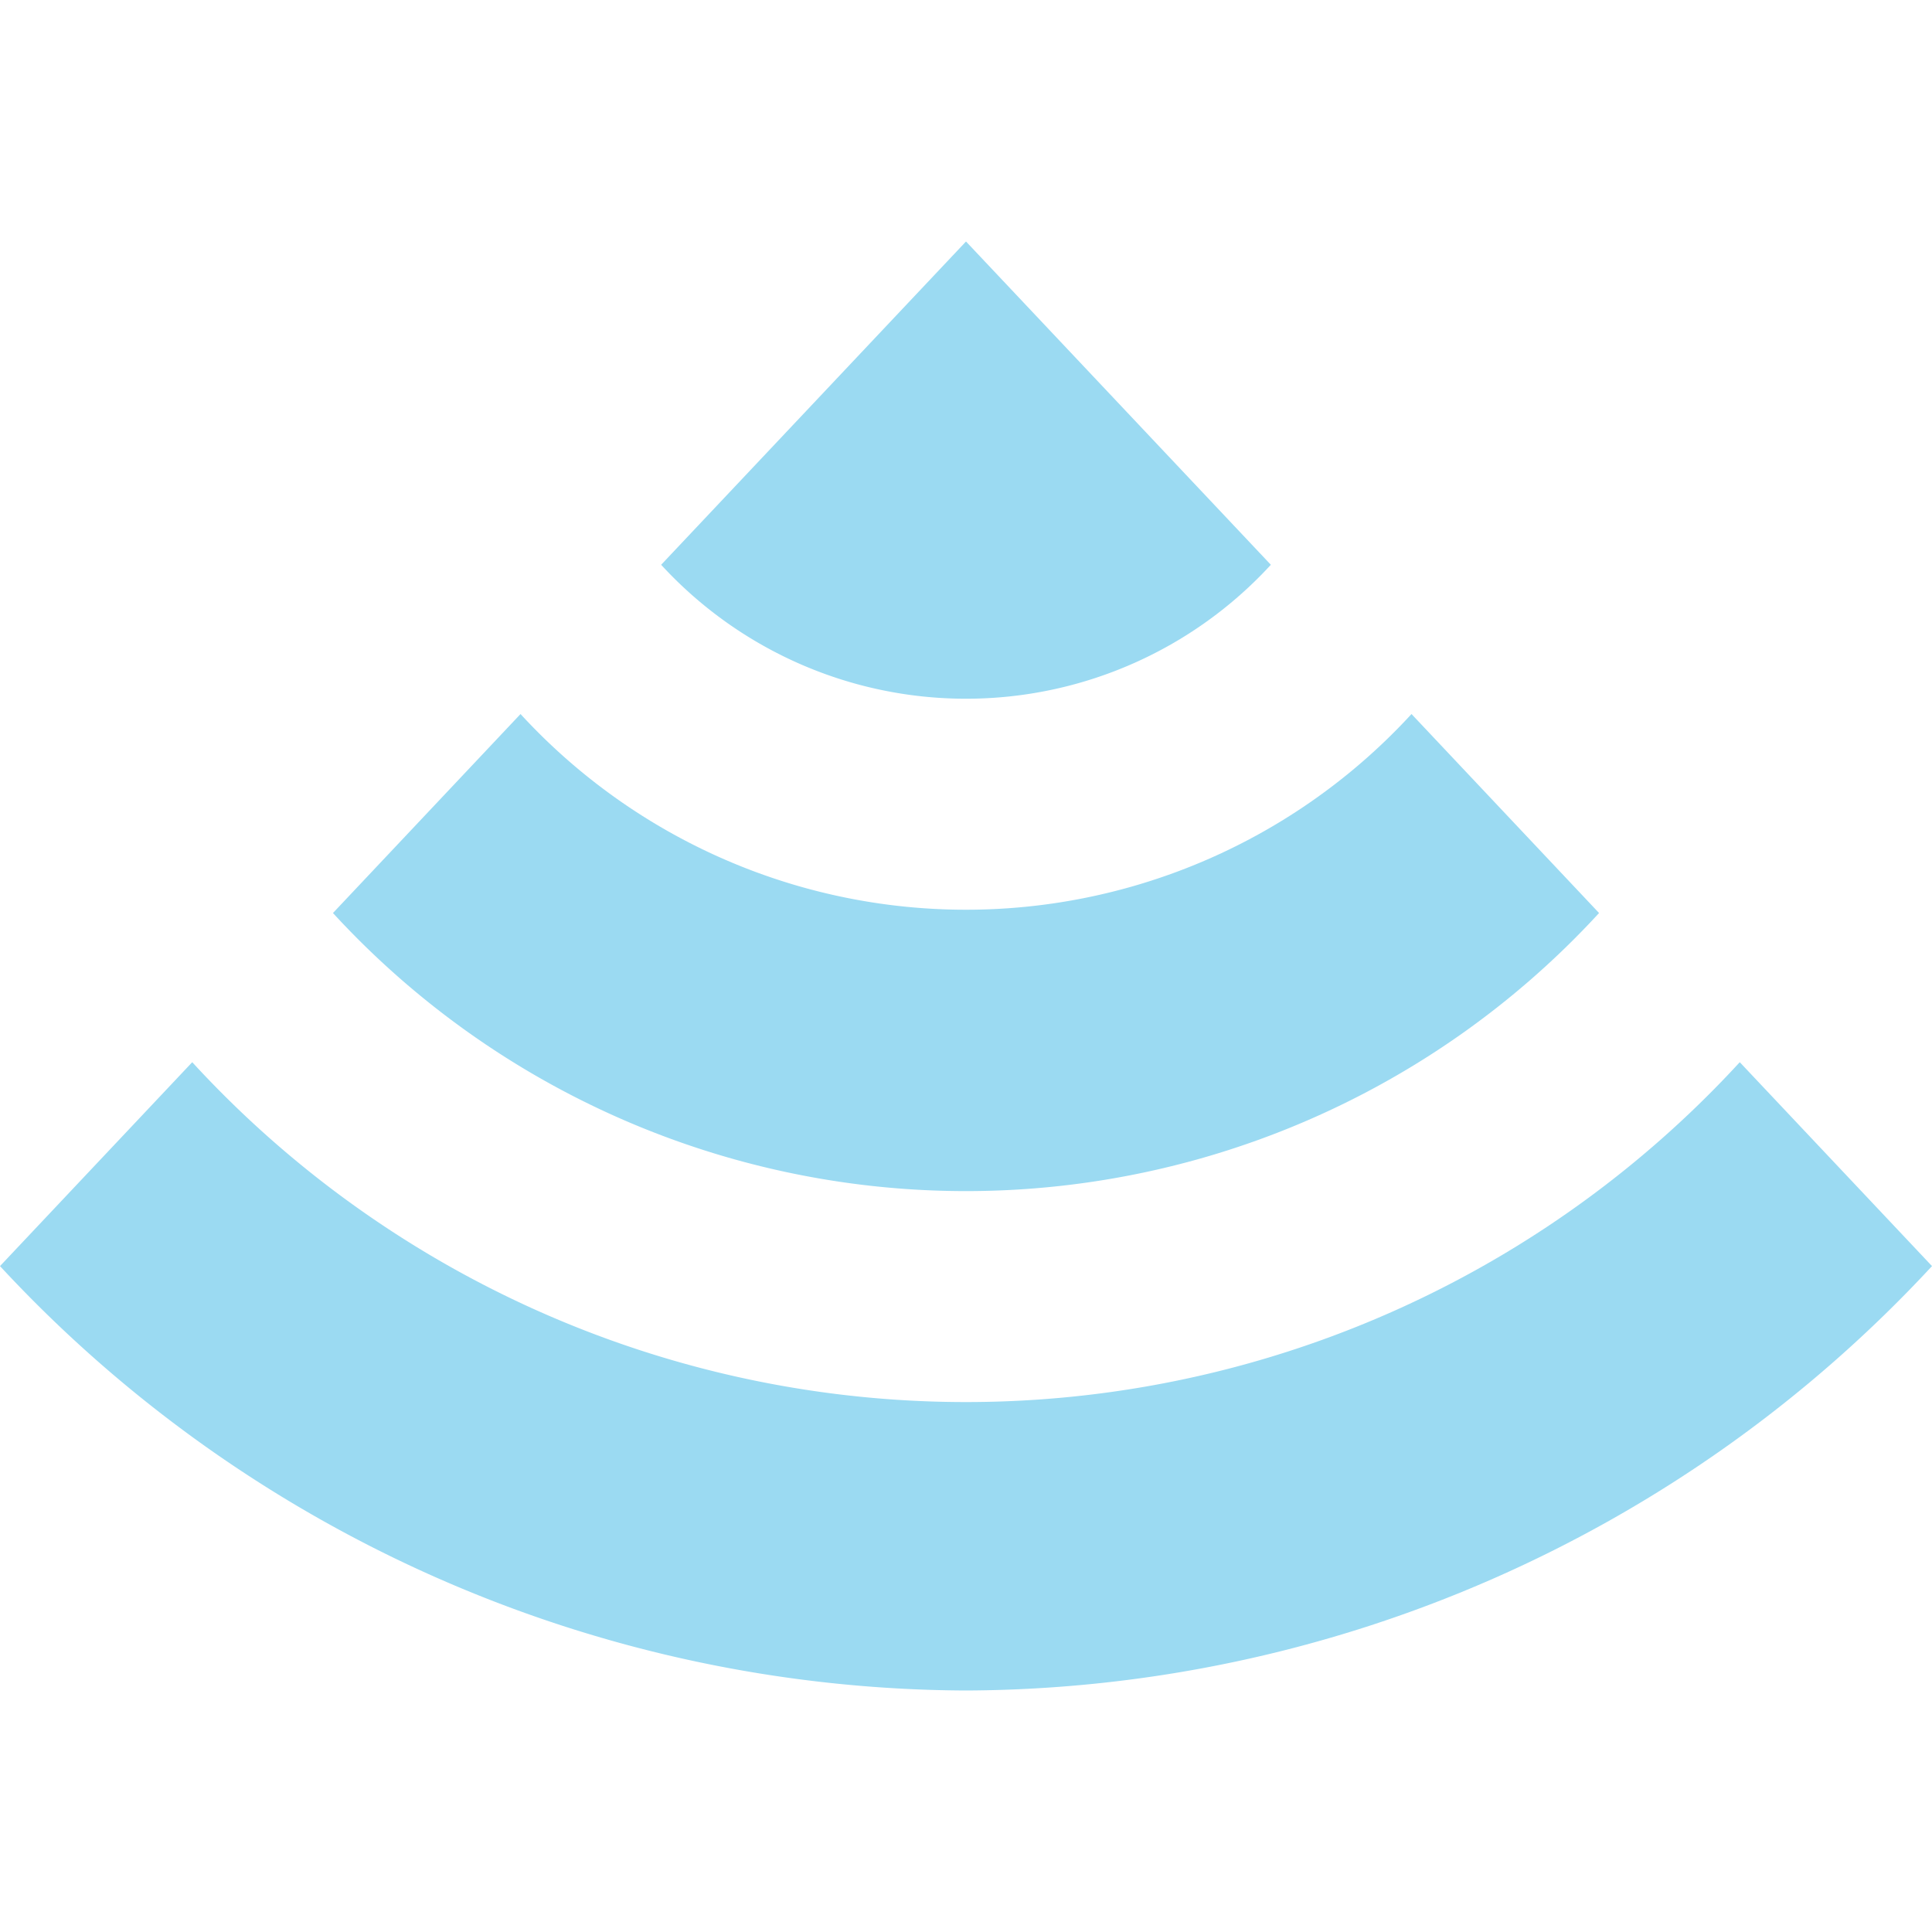 <svg xmlns="http://www.w3.org/2000/svg" xmlns:xlink="http://www.w3.org/1999/xlink" width="100" height="100" viewBox="0 0 100 100"><defs><style>.a,.c{fill:#9bdaf2;}.a{stroke:#707070;}.b{clip-path:url(#a);}</style><clipPath id="a"><rect class="a" width="100" height="100"/></clipPath></defs><g class="b"><path class="c" d="M34.221,41.733a21.422,21.422,0,0,0,31.558,0L50,25,34.221,41.733Zm-7.279,7.725a31.31,31.31,0,0,0,46.117,0l9.708,10.3a44.493,44.493,0,0,1-65.533,0l9.708-10.3ZM9.95,67.479a54.386,54.386,0,0,0,80.1,0L100,78.033A68.528,68.528,0,0,1,50,100,68.528,68.528,0,0,1,0,78.033L9.95,67.479Z" transform="translate(0 -12.5)"/></g></svg>